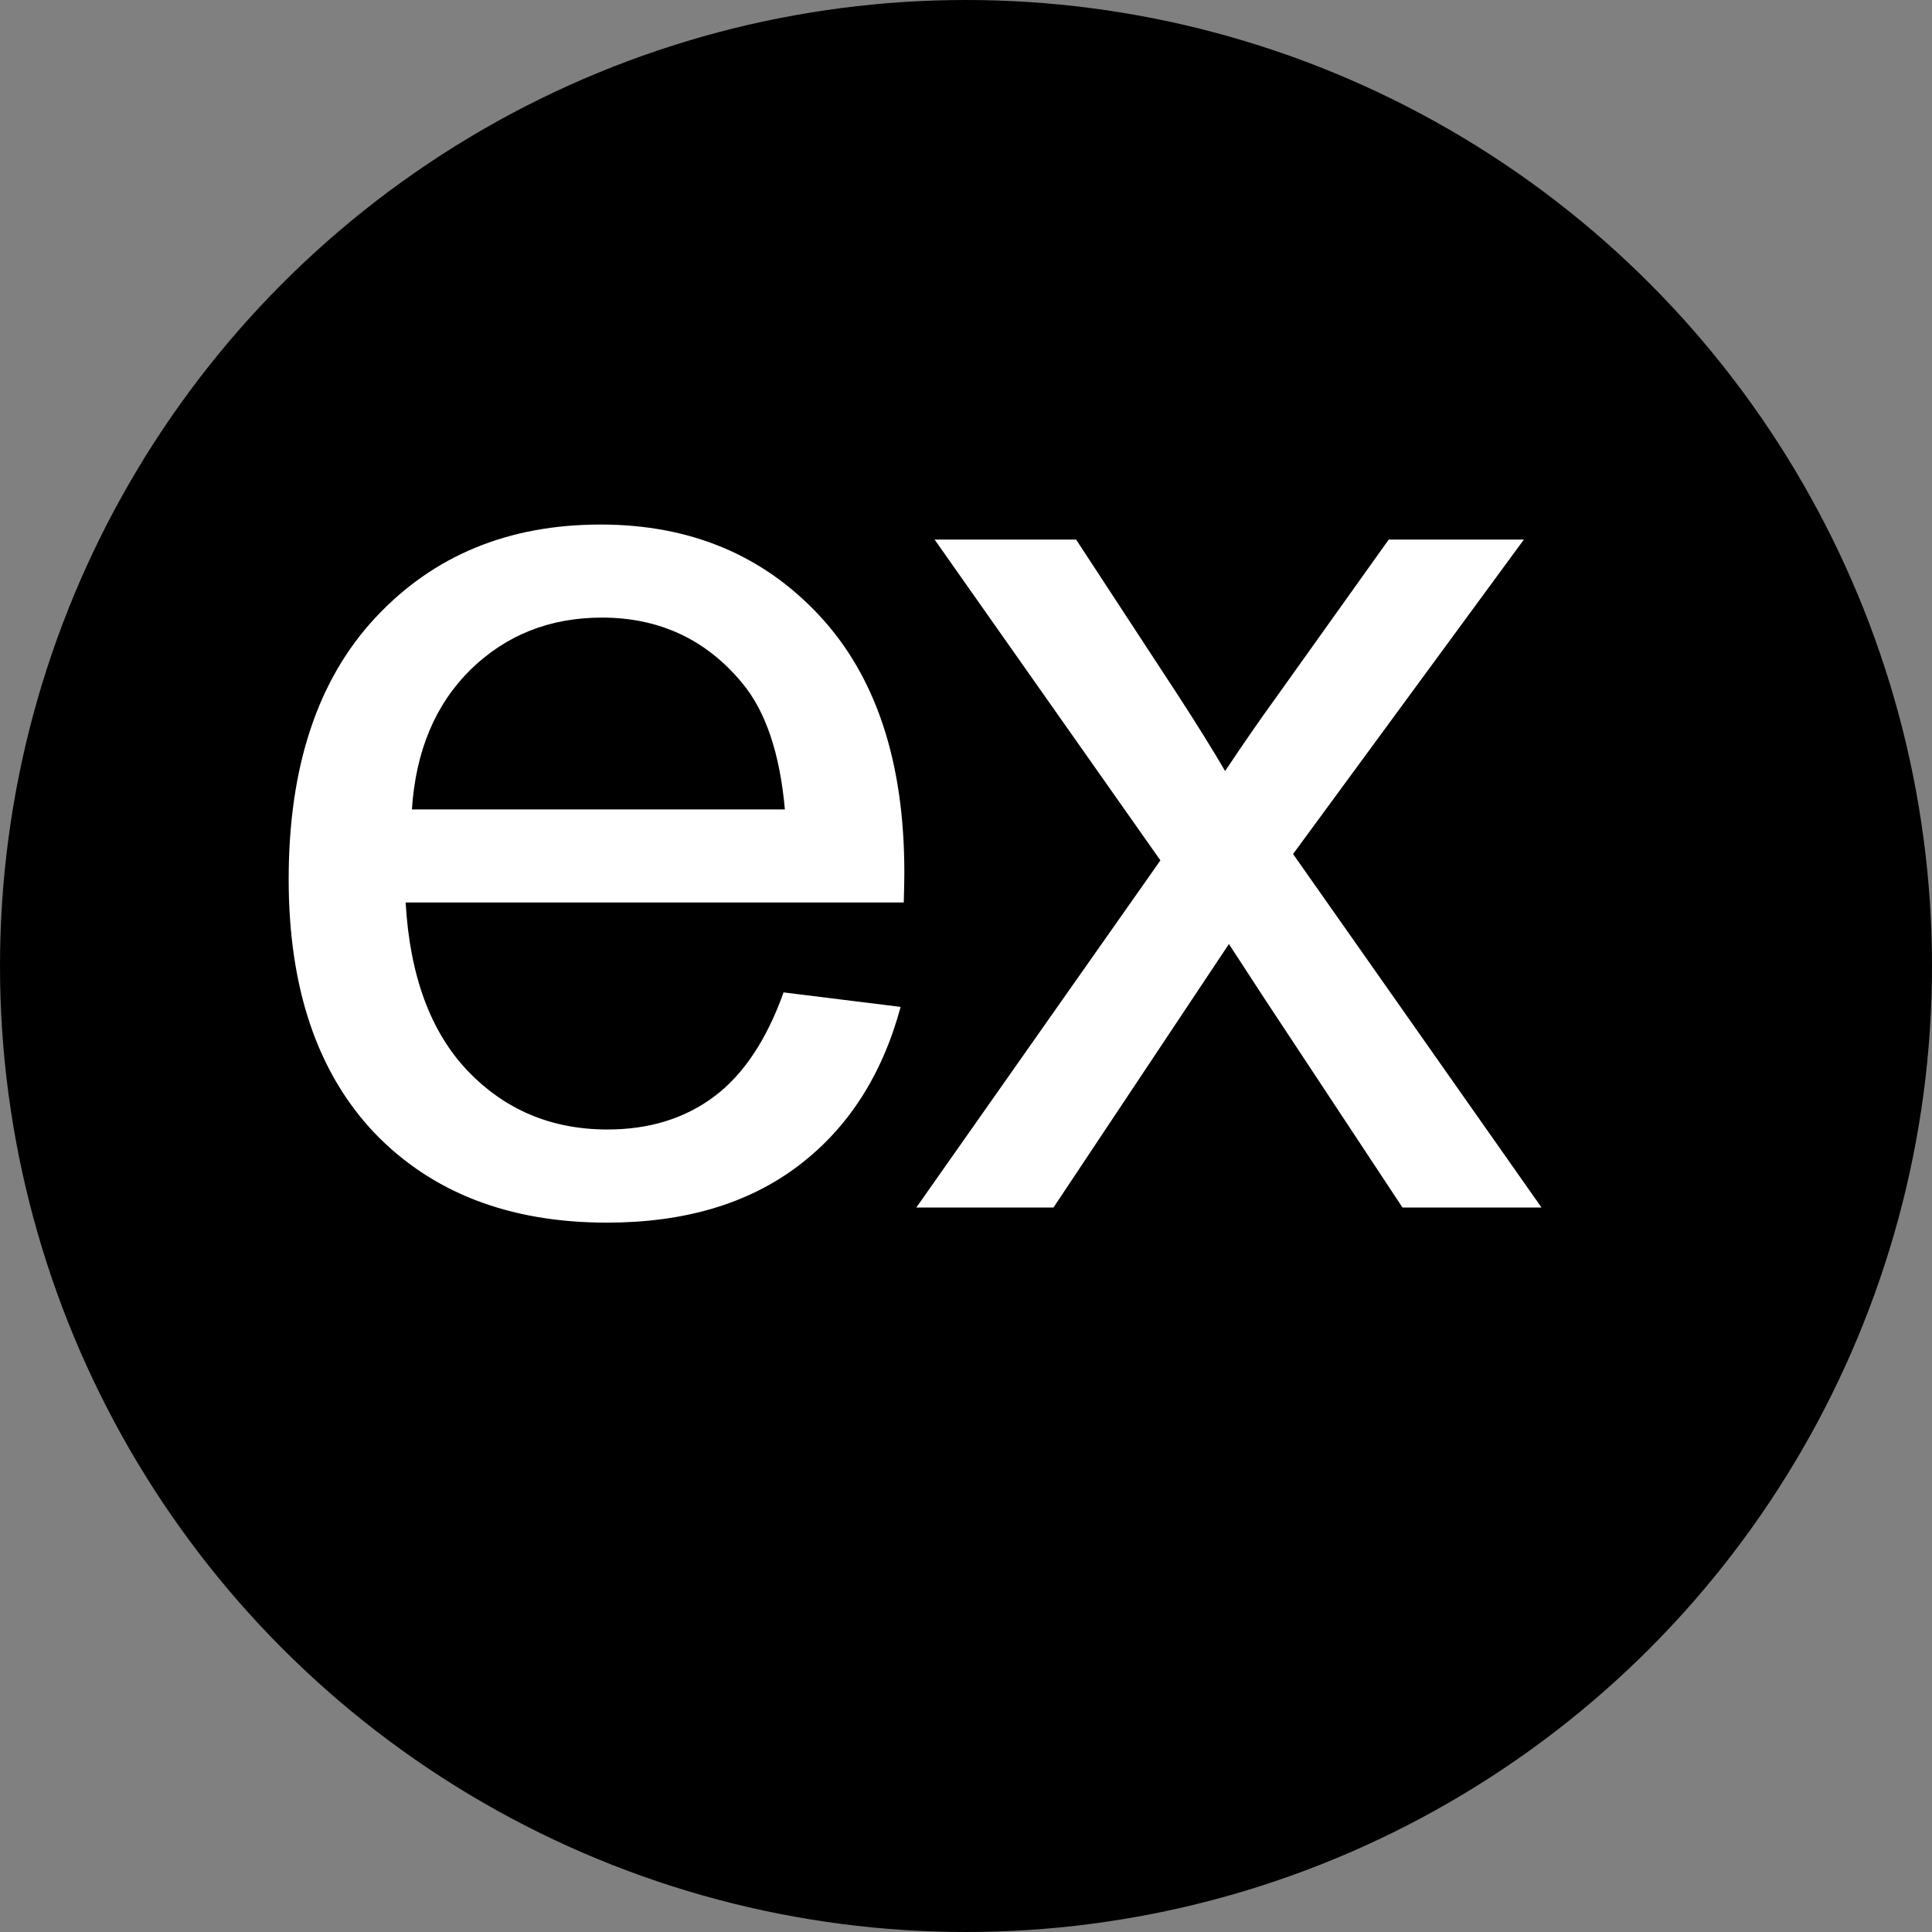 <svg width="24" height="24" viewBox="0 0 24 24" fill="none" xmlns="http://www.w3.org/2000/svg">
<rect x="0" y="0" width="24" height="24" fill="#808080" stroke="none"/>
<circle cx="12" cy="12" r="12" fill="black"/>
<path d="M9.734 12.328L11.188 12.508C10.958 13.357 10.534 14.016 9.914 14.484C9.294 14.953 8.503 15.188 7.539 15.188C6.326 15.188 5.362 14.815 4.648 14.07C3.94 13.32 3.586 12.271 3.586 10.922C3.586 9.526 3.945 8.443 4.664 7.672C5.383 6.901 6.315 6.516 7.461 6.516C8.57 6.516 9.477 6.893 10.18 7.648C10.883 8.404 11.234 9.466 11.234 10.836C11.234 10.919 11.232 11.044 11.227 11.211H5.039C5.091 12.122 5.349 12.82 5.812 13.305C6.276 13.789 6.854 14.031 7.547 14.031C8.062 14.031 8.503 13.896 8.867 13.625C9.232 13.354 9.521 12.922 9.734 12.328ZM5.117 10.055H9.75C9.688 9.357 9.51 8.833 9.219 8.484C8.771 7.943 8.19 7.672 7.477 7.672C6.831 7.672 6.286 7.888 5.844 8.32C5.406 8.753 5.164 9.331 5.117 10.055ZM11.383 15L14.415 10.688L11.61 6.703H13.368L14.641 8.648C14.881 9.018 15.073 9.328 15.219 9.578C15.448 9.234 15.659 8.93 15.852 8.664L17.251 6.703H18.93L16.063 10.609L19.149 15H17.422L15.719 12.422L15.266 11.727L13.087 15H11.383Z" fill="white"/>
</svg>
